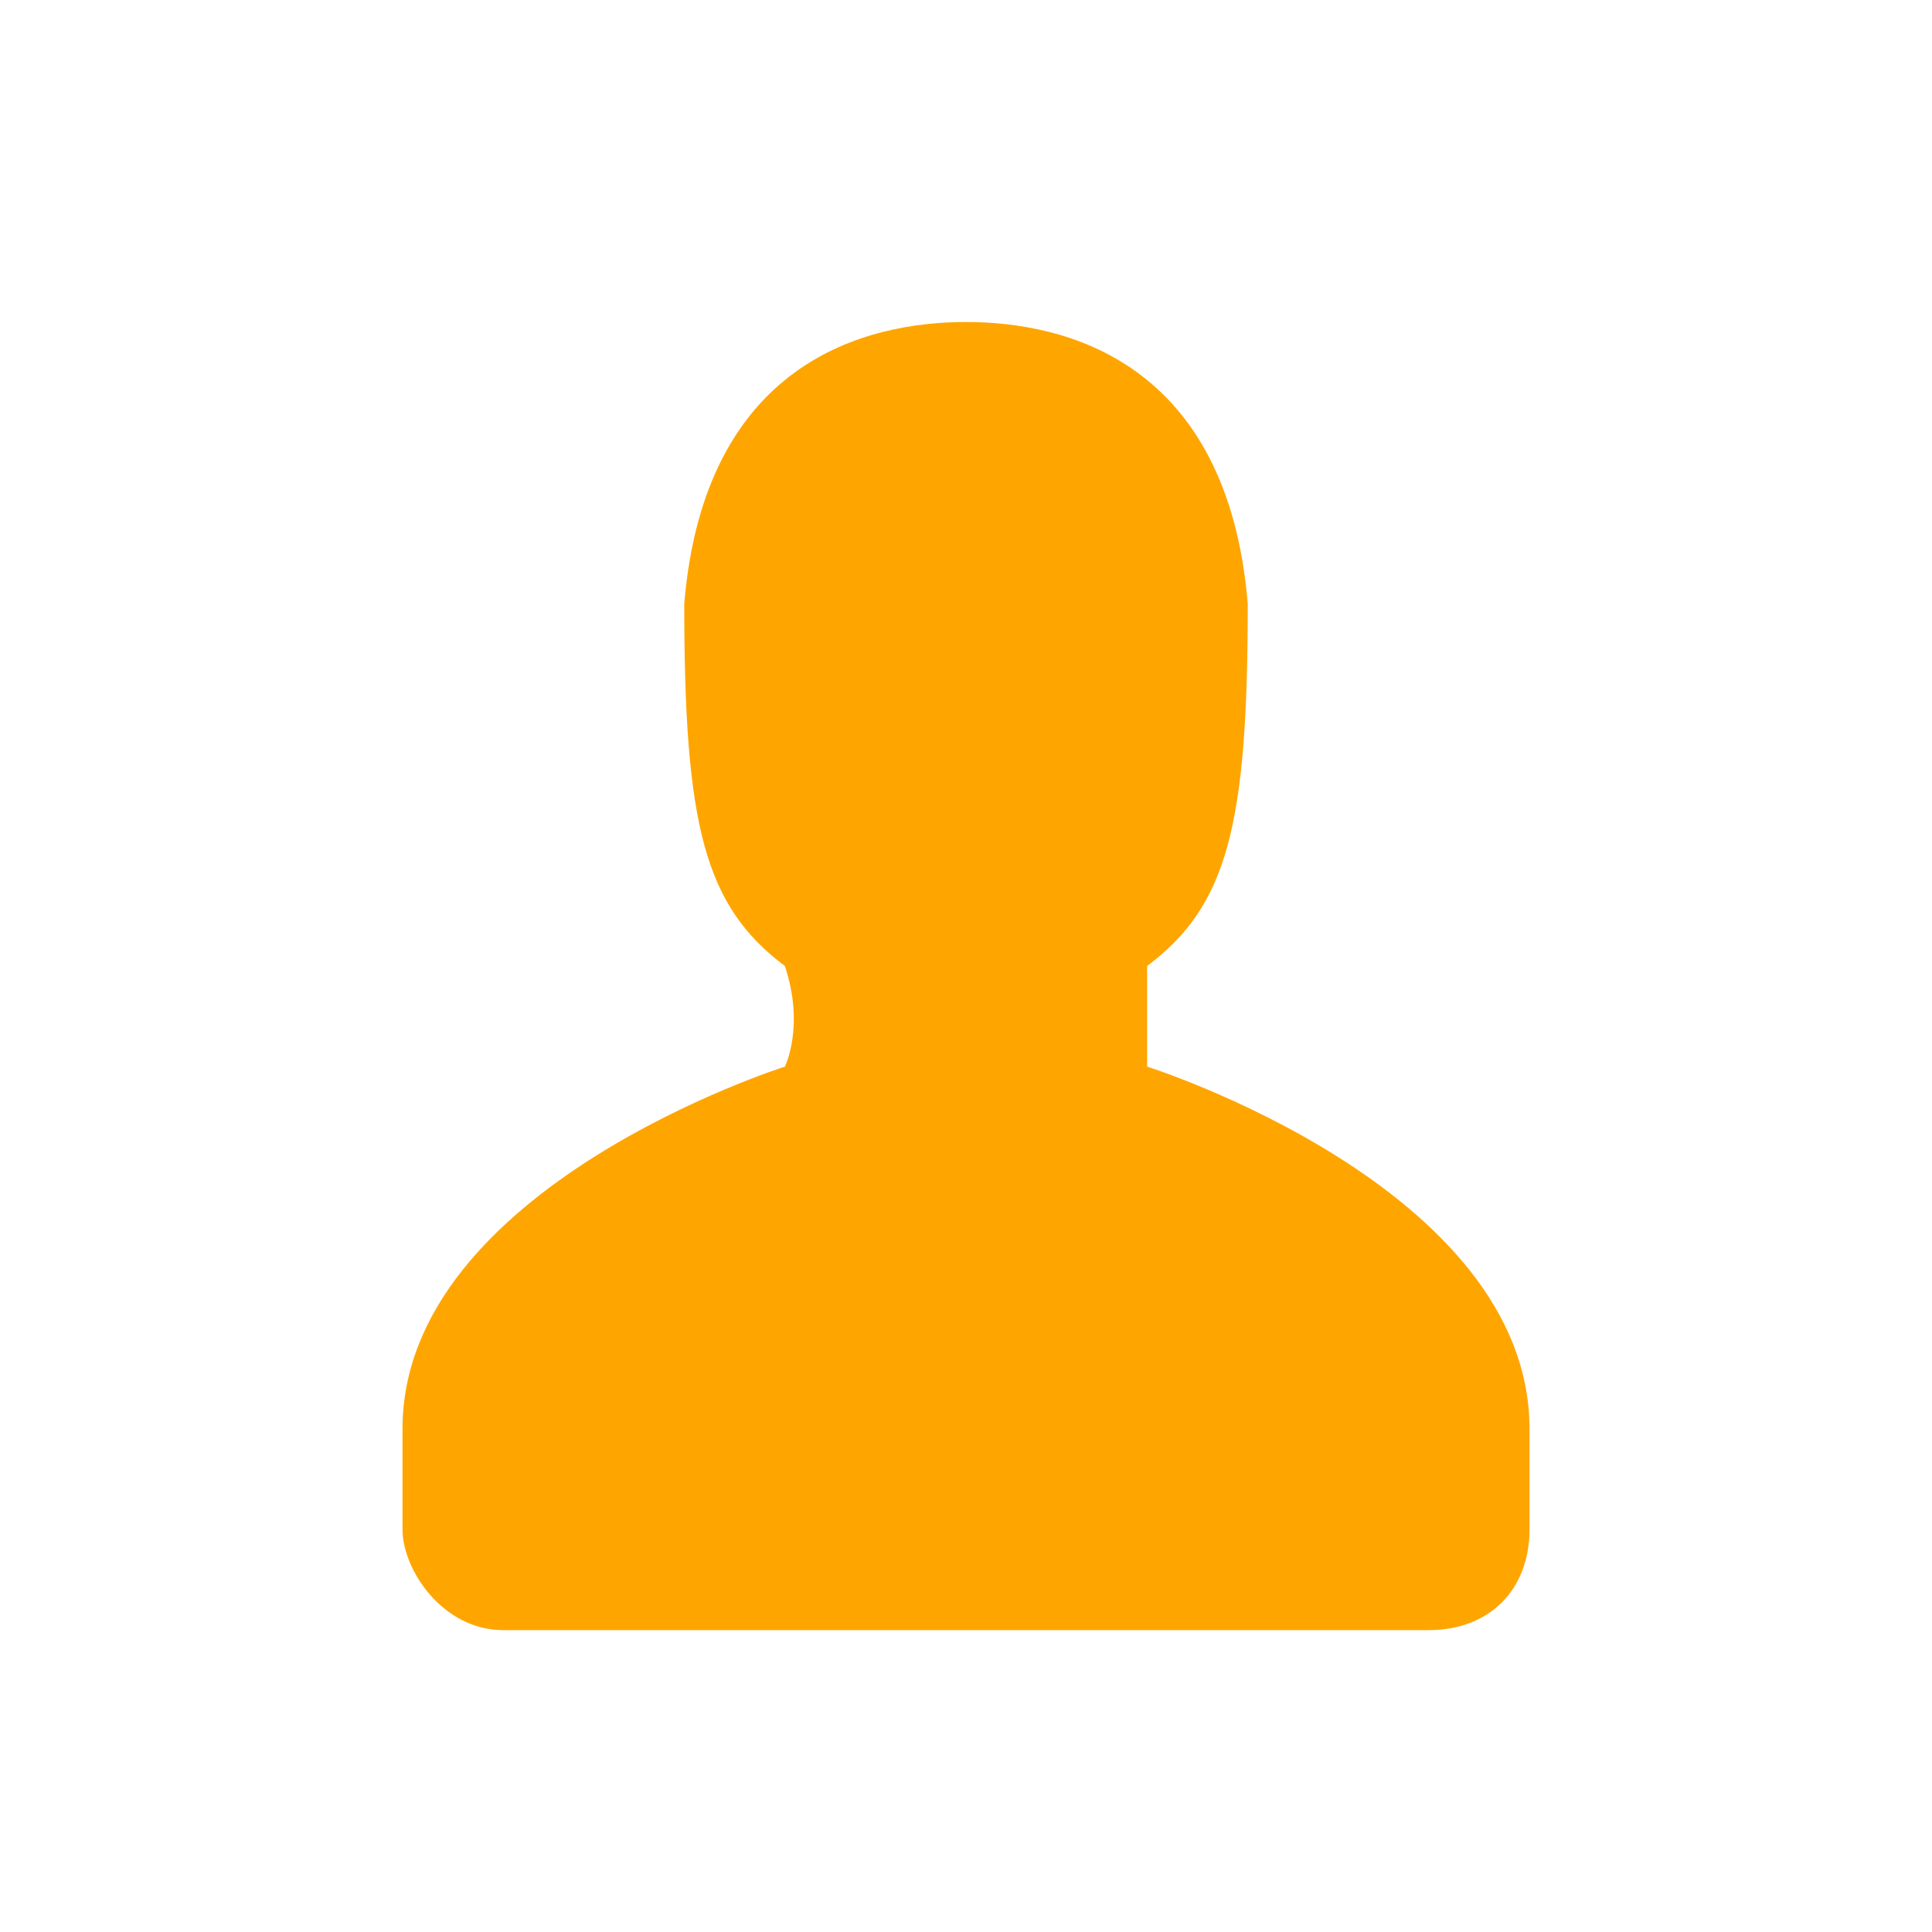 <svg xmlns="http://www.w3.org/2000/svg" viewBox="0 0 96 96">
  <path fill="orange" d="M76 76c0 3-2 5-5 5H25c-3 0-5-3-5-5v-5c0-12 19-18 19-18s1-2 0-5c-4-3-5-7-5-18 1-12 9-14 14-14s13 2 14 14c0 11-1 15-5 18v5s19 6 19 18v5z"/>
</svg>
